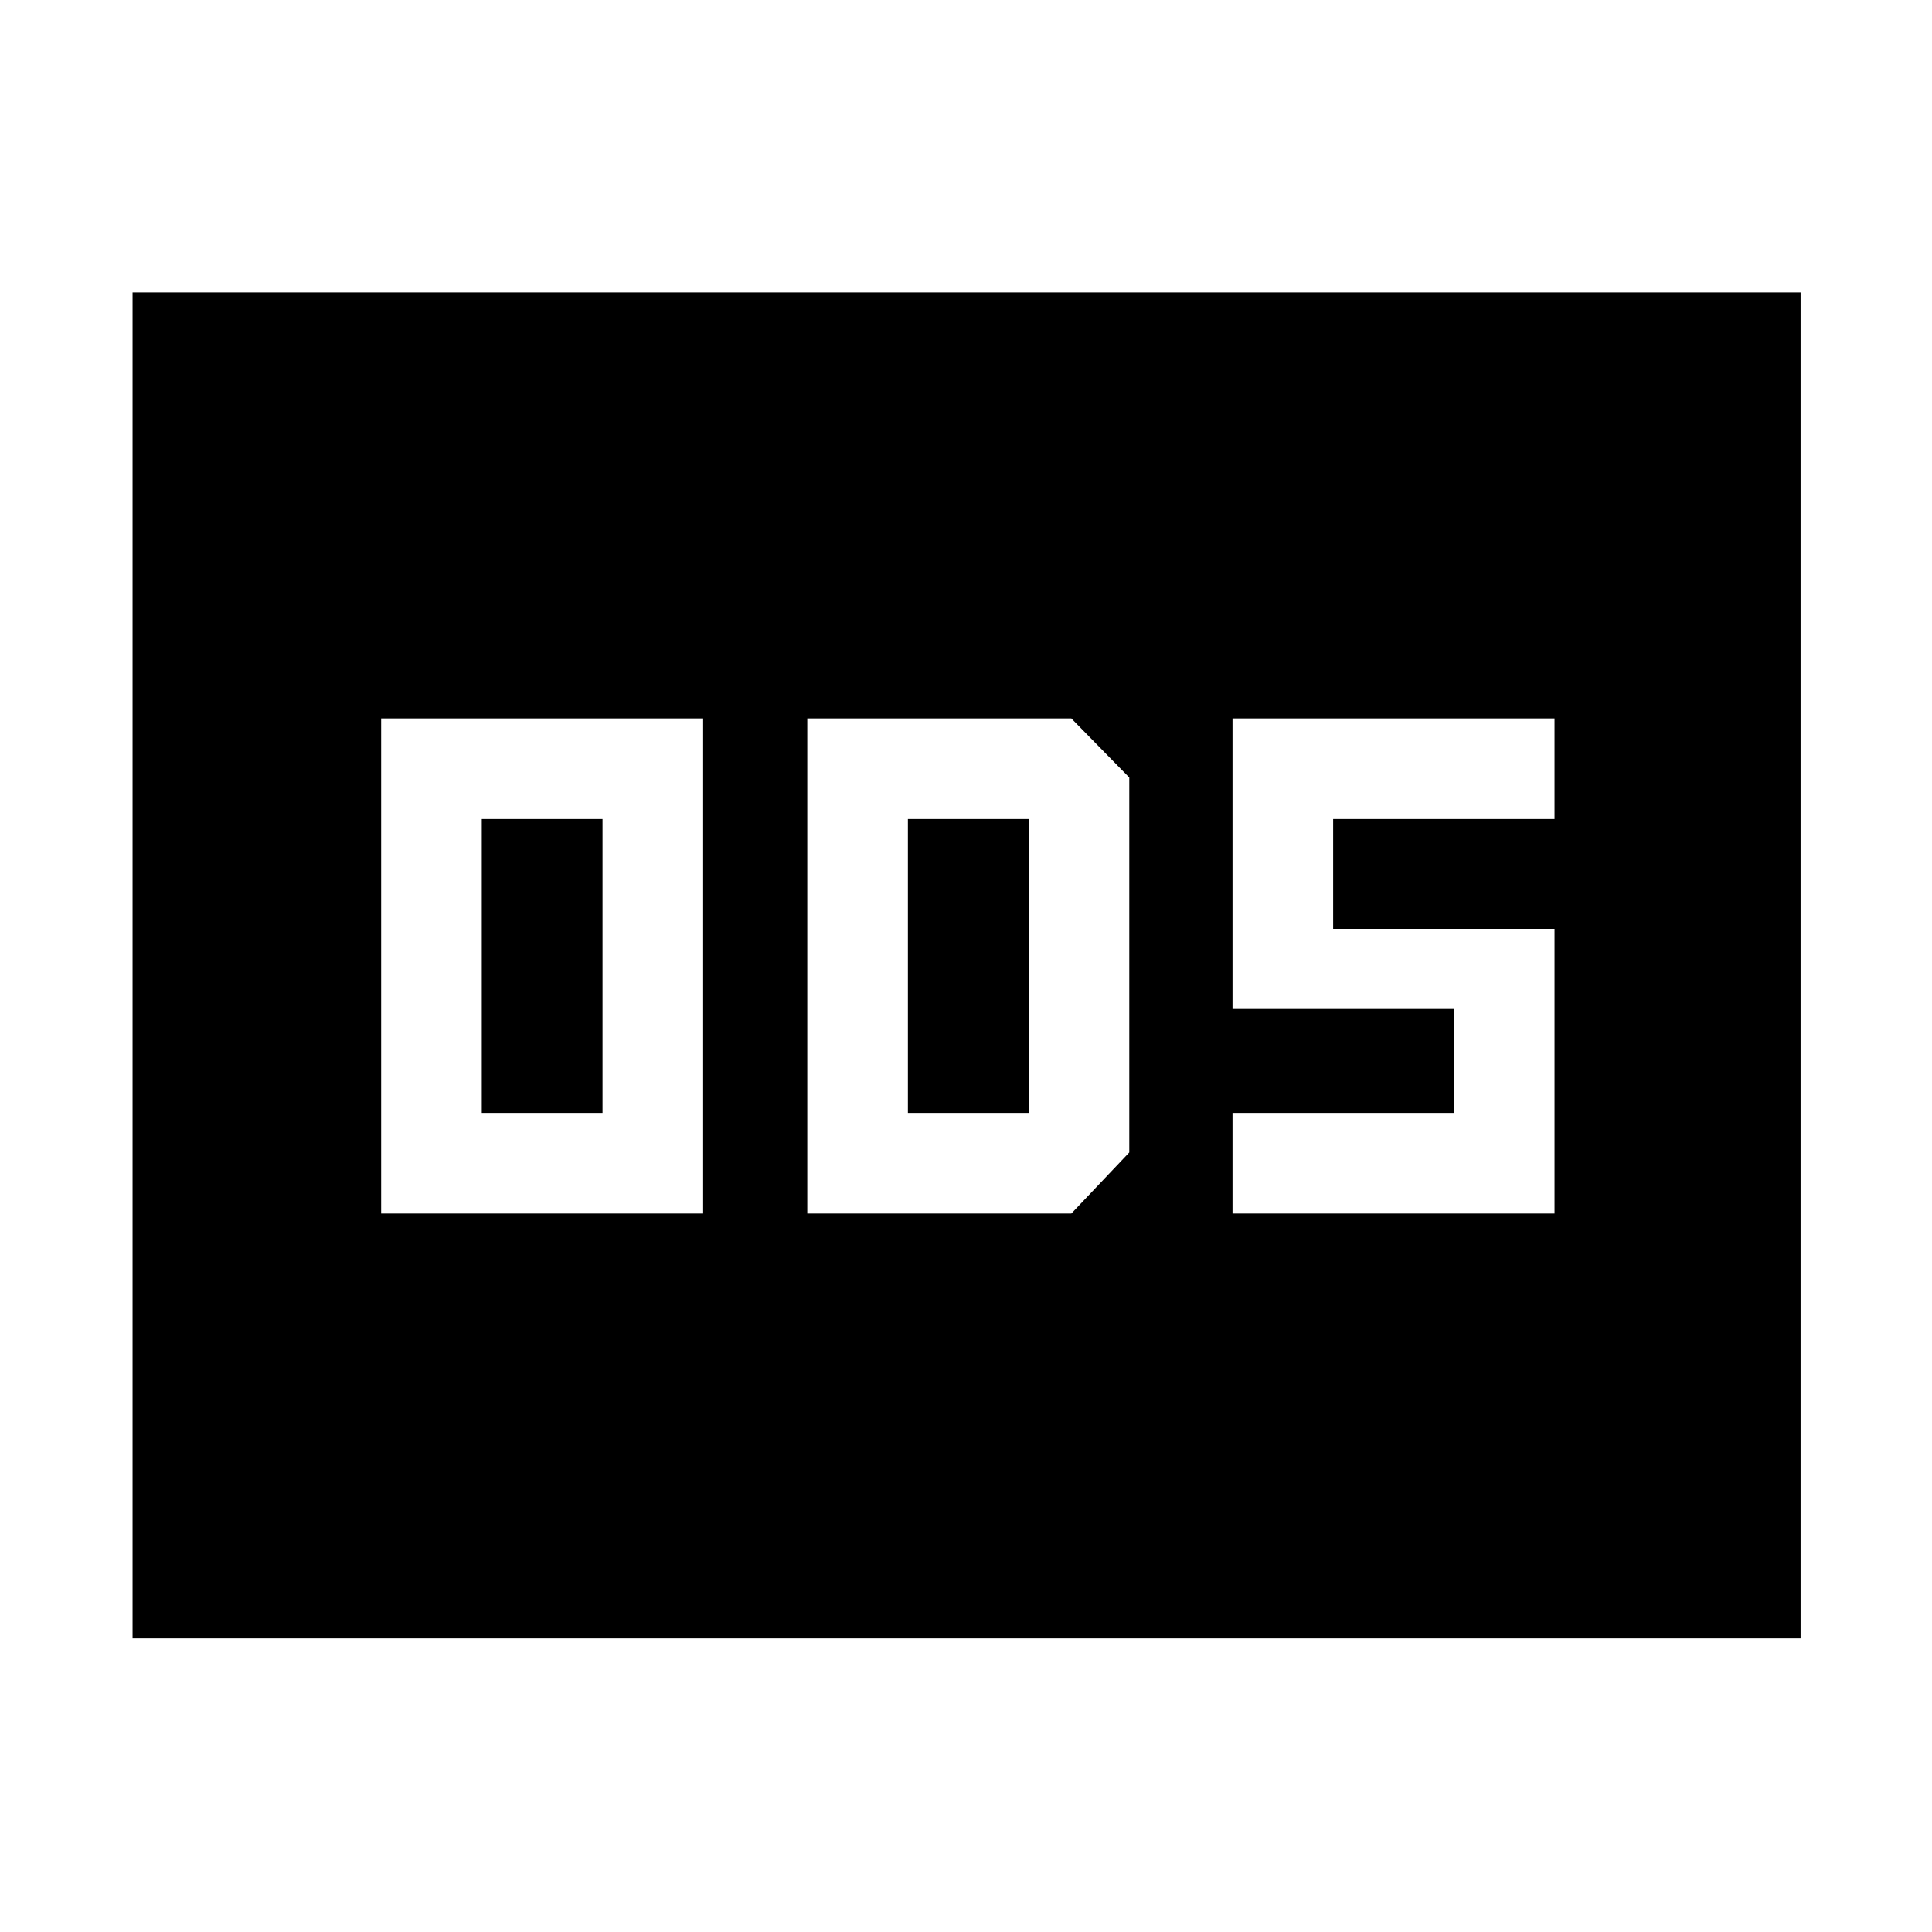 <svg xmlns="http://www.w3.org/2000/svg" width="48" height="48" viewBox="0 -960 960 960"><path d="M189.391-357h160v-246h-160v246Zm50-50v-146h60v146h-60Zm161.739 50h131.218l28.782-30.348v-186.304L532.348-603H401.13v246Zm50-50v-146h60v146h-60Zm161.305 50h160v-141.435h-110V-553h110v-50h-160v144h110v52h-110v50ZM65.869-145.869v-668.827h828.827v668.827H65.869Z"/></svg>